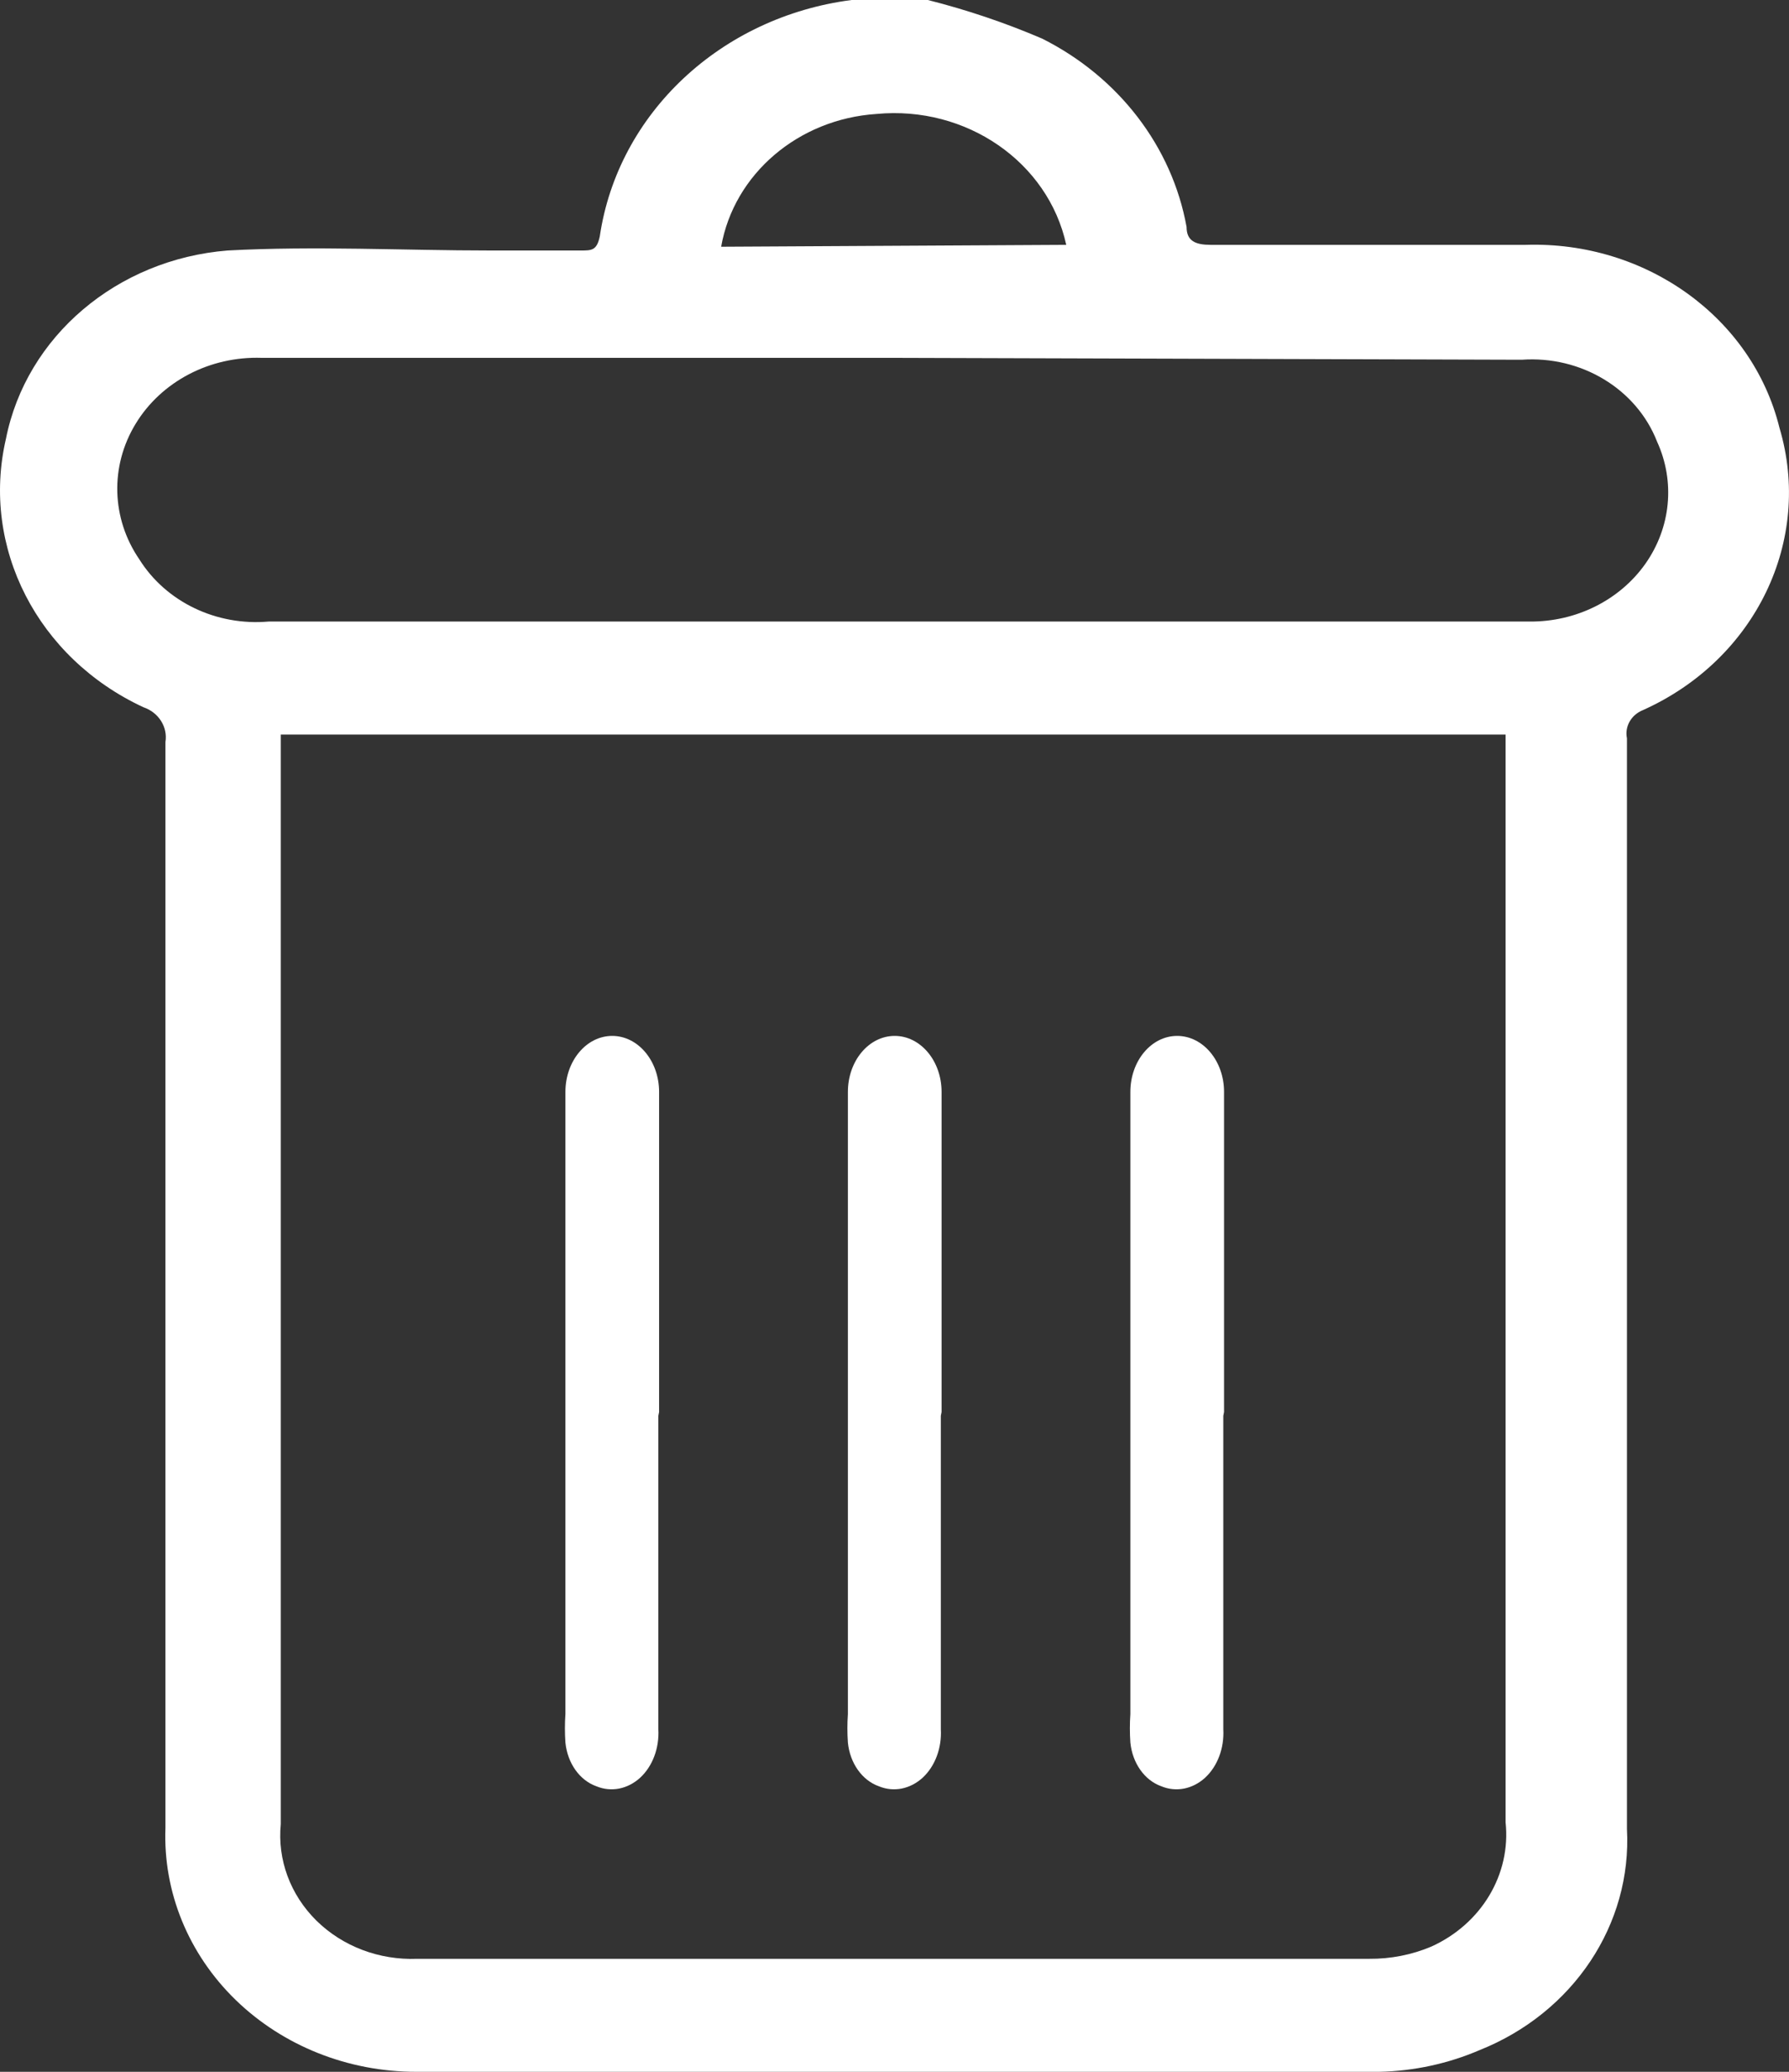 <?xml version="1.0" encoding="UTF-8"?>
<svg width="19px" height="22px" viewBox="0 0 19 22" version="1.1" xmlns="http://www.w3.org/2000/svg" xmlns:xlink="http://www.w3.org/1999/xlink">
    <rect x="0" y="0" width="19" height="22" fill="#333333" stroke="none"/>
    <!-- Generator: Sketch 44.1 (41455) - http://www.bohemiancoding.com/sketch -->
    <title>sprite-trash</title>
    <desc>Created with Sketch.</desc>
    <defs></defs>
    <g id="Symbols" stroke="none" stroke-width="1" fill="none" fill-rule="evenodd">
        <g id="sprite-trash" fill-rule="nonzero" fill="#FFFFFF">
            <path d="M9.854,0 C10.27,0.105 10.676,0.242 11.068,0.41 C11.881,0.818 12.448,1.557 12.602,2.41 C12.602,2.56 12.698,2.6 12.858,2.6 L16.203,2.6 C17.48,2.559 18.609,3.372 18.898,4.54 C19.256,5.738 18.645,7.003 17.45,7.54 C17.324,7.59 17.253,7.715 17.279,7.84 C17.279,11.7 17.279,15.56 17.279,19.42 C17.334,20.434 16.709,21.373 15.713,21.77 C15.378,21.914 15.016,21.992 14.648,22 C11.239,22 7.829,22 4.42,22 C3.697,22 3.005,21.725 2.502,21.236 C2,20.748 1.731,20.088 1.757,19.41 C1.757,15.563 1.757,11.72 1.757,7.88 C1.783,7.72 1.685,7.565 1.523,7.51 C0.397,6.987 -0.204,5.812 0.063,4.66 C0.279,3.572 1.243,2.754 2.417,2.66 C3.344,2.61 4.282,2.66 5.209,2.66 L6.167,2.66 C6.285,2.66 6.338,2.66 6.37,2.51 C6.562,1.206 7.654,0.18 9.044,0 L9.129,0 L9.854,0 Z M15.99,7.8 L2.982,7.8 L2.982,8.07 C2.982,9.27 2.982,10.473 2.982,11.68 C2.982,14.24 2.982,16.803 2.982,19.37 C2.945,19.747 3.083,20.12 3.36,20.394 C3.638,20.668 4.028,20.816 4.431,20.8 L14.541,20.8 C14.769,20.802 14.994,20.758 15.202,20.67 C15.734,20.429 16.049,19.902 15.99,19.35 C15.99,15.577 15.99,11.793 15.99,8 L15.99,7.8 Z M9.502,3.8 L2.78,3.8 C2.229,3.781 1.713,4.051 1.44,4.501 C1.167,4.95 1.182,5.505 1.48,5.94 C1.763,6.392 2.299,6.649 2.854,6.6 L16.246,6.6 C16.738,6.604 17.2,6.374 17.473,5.989 C17.746,5.603 17.793,5.115 17.599,4.69 C17.381,4.13 16.793,3.775 16.161,3.82 L9.502,3.8 Z M11.324,2.6 C11.132,1.72 10.262,1.12 9.31,1.21 C8.478,1.264 7.795,1.848 7.659,2.62 L11.324,2.6 Z" id="Shape"></path>
            <path d="M12.992,15.034 C12.992,16.144 12.992,17.253 12.992,18.363 C13.003,18.562 12.931,18.755 12.799,18.877 C12.666,18.998 12.492,19.033 12.334,18.968 C12.156,18.905 12.027,18.723 12.005,18.504 C11.998,18.403 11.998,18.302 12.005,18.201 C12.005,16.083 12.005,13.962 12.005,11.837 C12.005,11.756 12.005,11.676 12.005,11.595 C12.005,11.266 12.227,11 12.502,11 C12.777,11 13,11.266 13,11.595 C13,12.725 13,13.864 13,14.994 L12.992,15.034 Z" id="Shape"></path>
            <path d="M9.992,15.034 C9.992,16.144 9.992,17.253 9.992,18.363 C10.003,18.562 9.931,18.755 9.799,18.877 C9.666,18.998 9.492,19.033 9.334,18.968 C9.156,18.905 9.027,18.723 9.005,18.504 C8.998,18.403 8.998,18.302 9.005,18.201 C9.005,16.083 9.005,13.962 9.005,11.837 C9.005,11.756 9.005,11.676 9.005,11.595 C9.005,11.266 9.227,11 9.502,11 C9.777,11 10,11.266 10,11.595 C10,12.725 10,13.864 10,14.994 L9.992,15.034 Z" id="Shape"></path>
            <path d="M6.992,15.034 C6.992,16.144 6.992,17.253 6.992,18.363 C7.003,18.562 6.931,18.755 6.799,18.877 C6.666,18.998 6.492,19.033 6.334,18.968 C6.156,18.905 6.027,18.723 6.005,18.504 C5.998,18.403 5.998,18.302 6.005,18.201 C6.005,16.083 6.005,13.962 6.005,11.837 C6.005,11.756 6.005,11.676 6.005,11.595 C6.005,11.266 6.227,11 6.502,11 C6.777,11 7,11.266 7,11.595 C7,12.725 7,13.864 7,14.994 L6.992,15.034 Z" id="Shape"></path>
        </g>
    </g>
</svg>